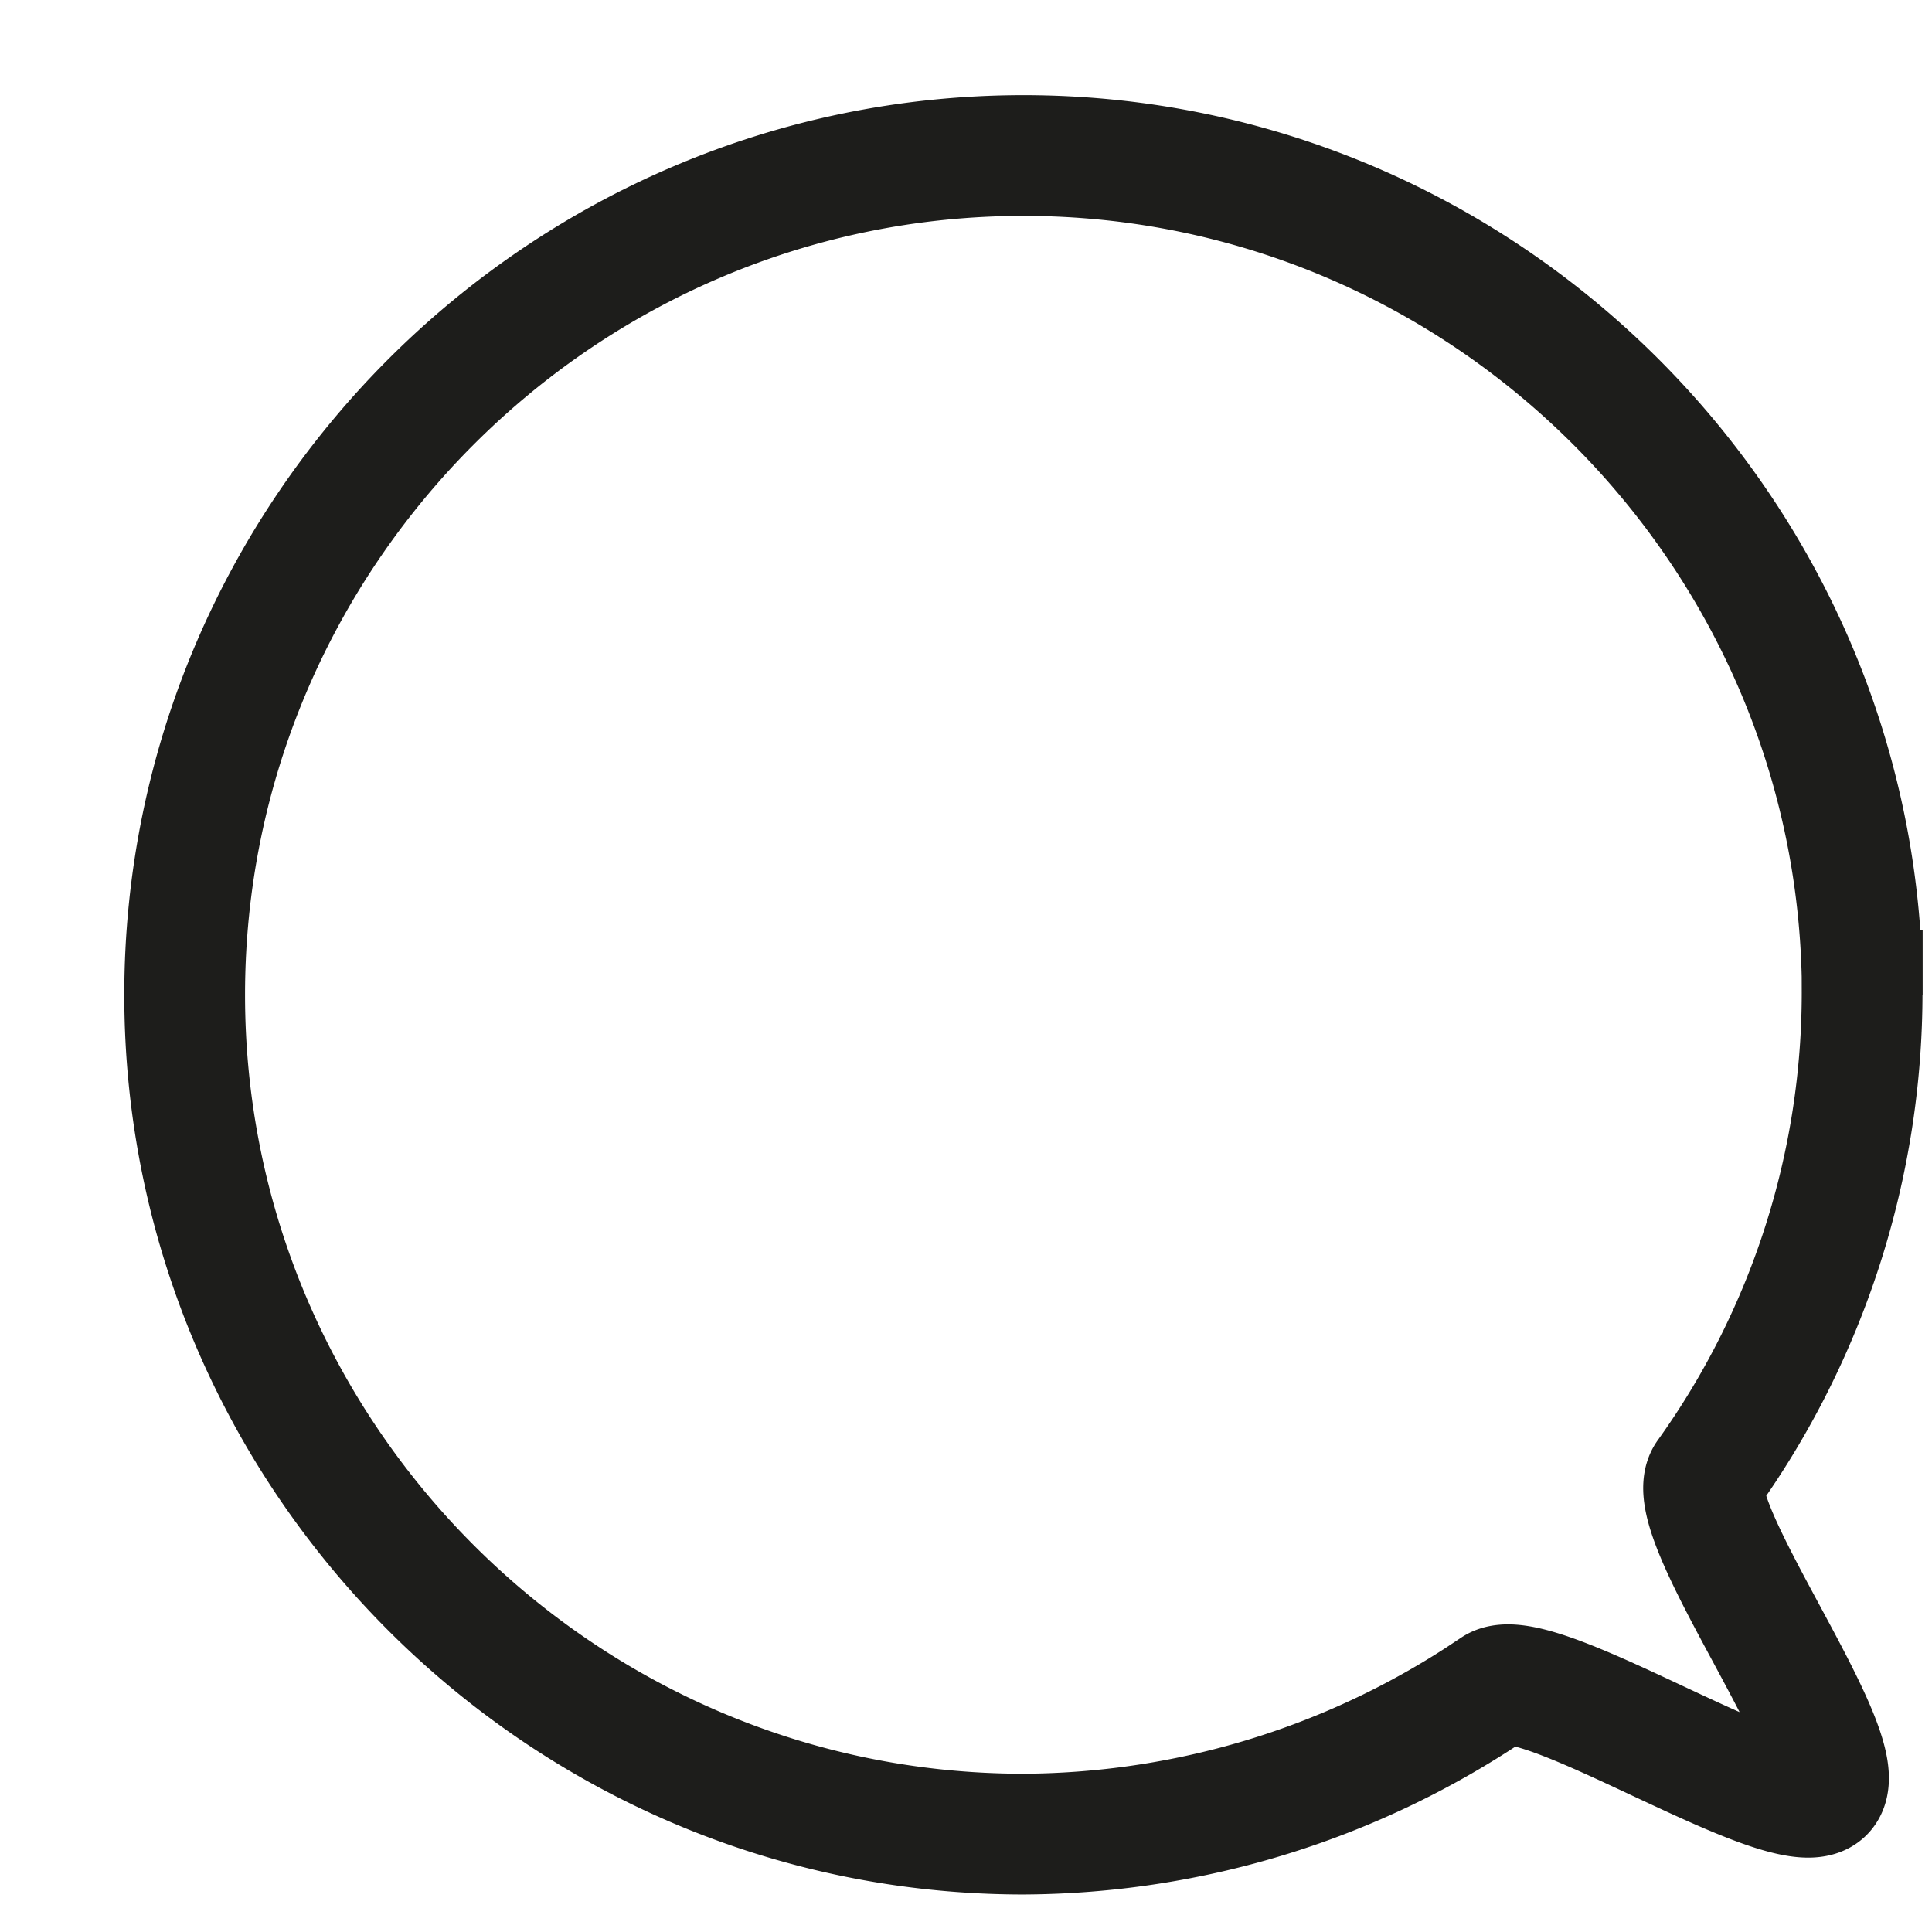 <svg width="12" height="12" fill="none" xmlns="http://www.w3.org/2000/svg"><path d="M11.566 6.15a5.147 5.147 0 01-.966 3.016c-.175.264.937 1.728.732 1.963-.205.234-1.785-.82-2.049-.645a5.248 5.248 0 01-2.926.908c-2.868 0-5.21-2.343-5.21-5.213S3.49.966 6.357.966s5.21 2.343 5.21 5.213V6.15z" stroke="#1D1D1B" stroke-width=".75" stroke-miterlimit="10"/></svg>